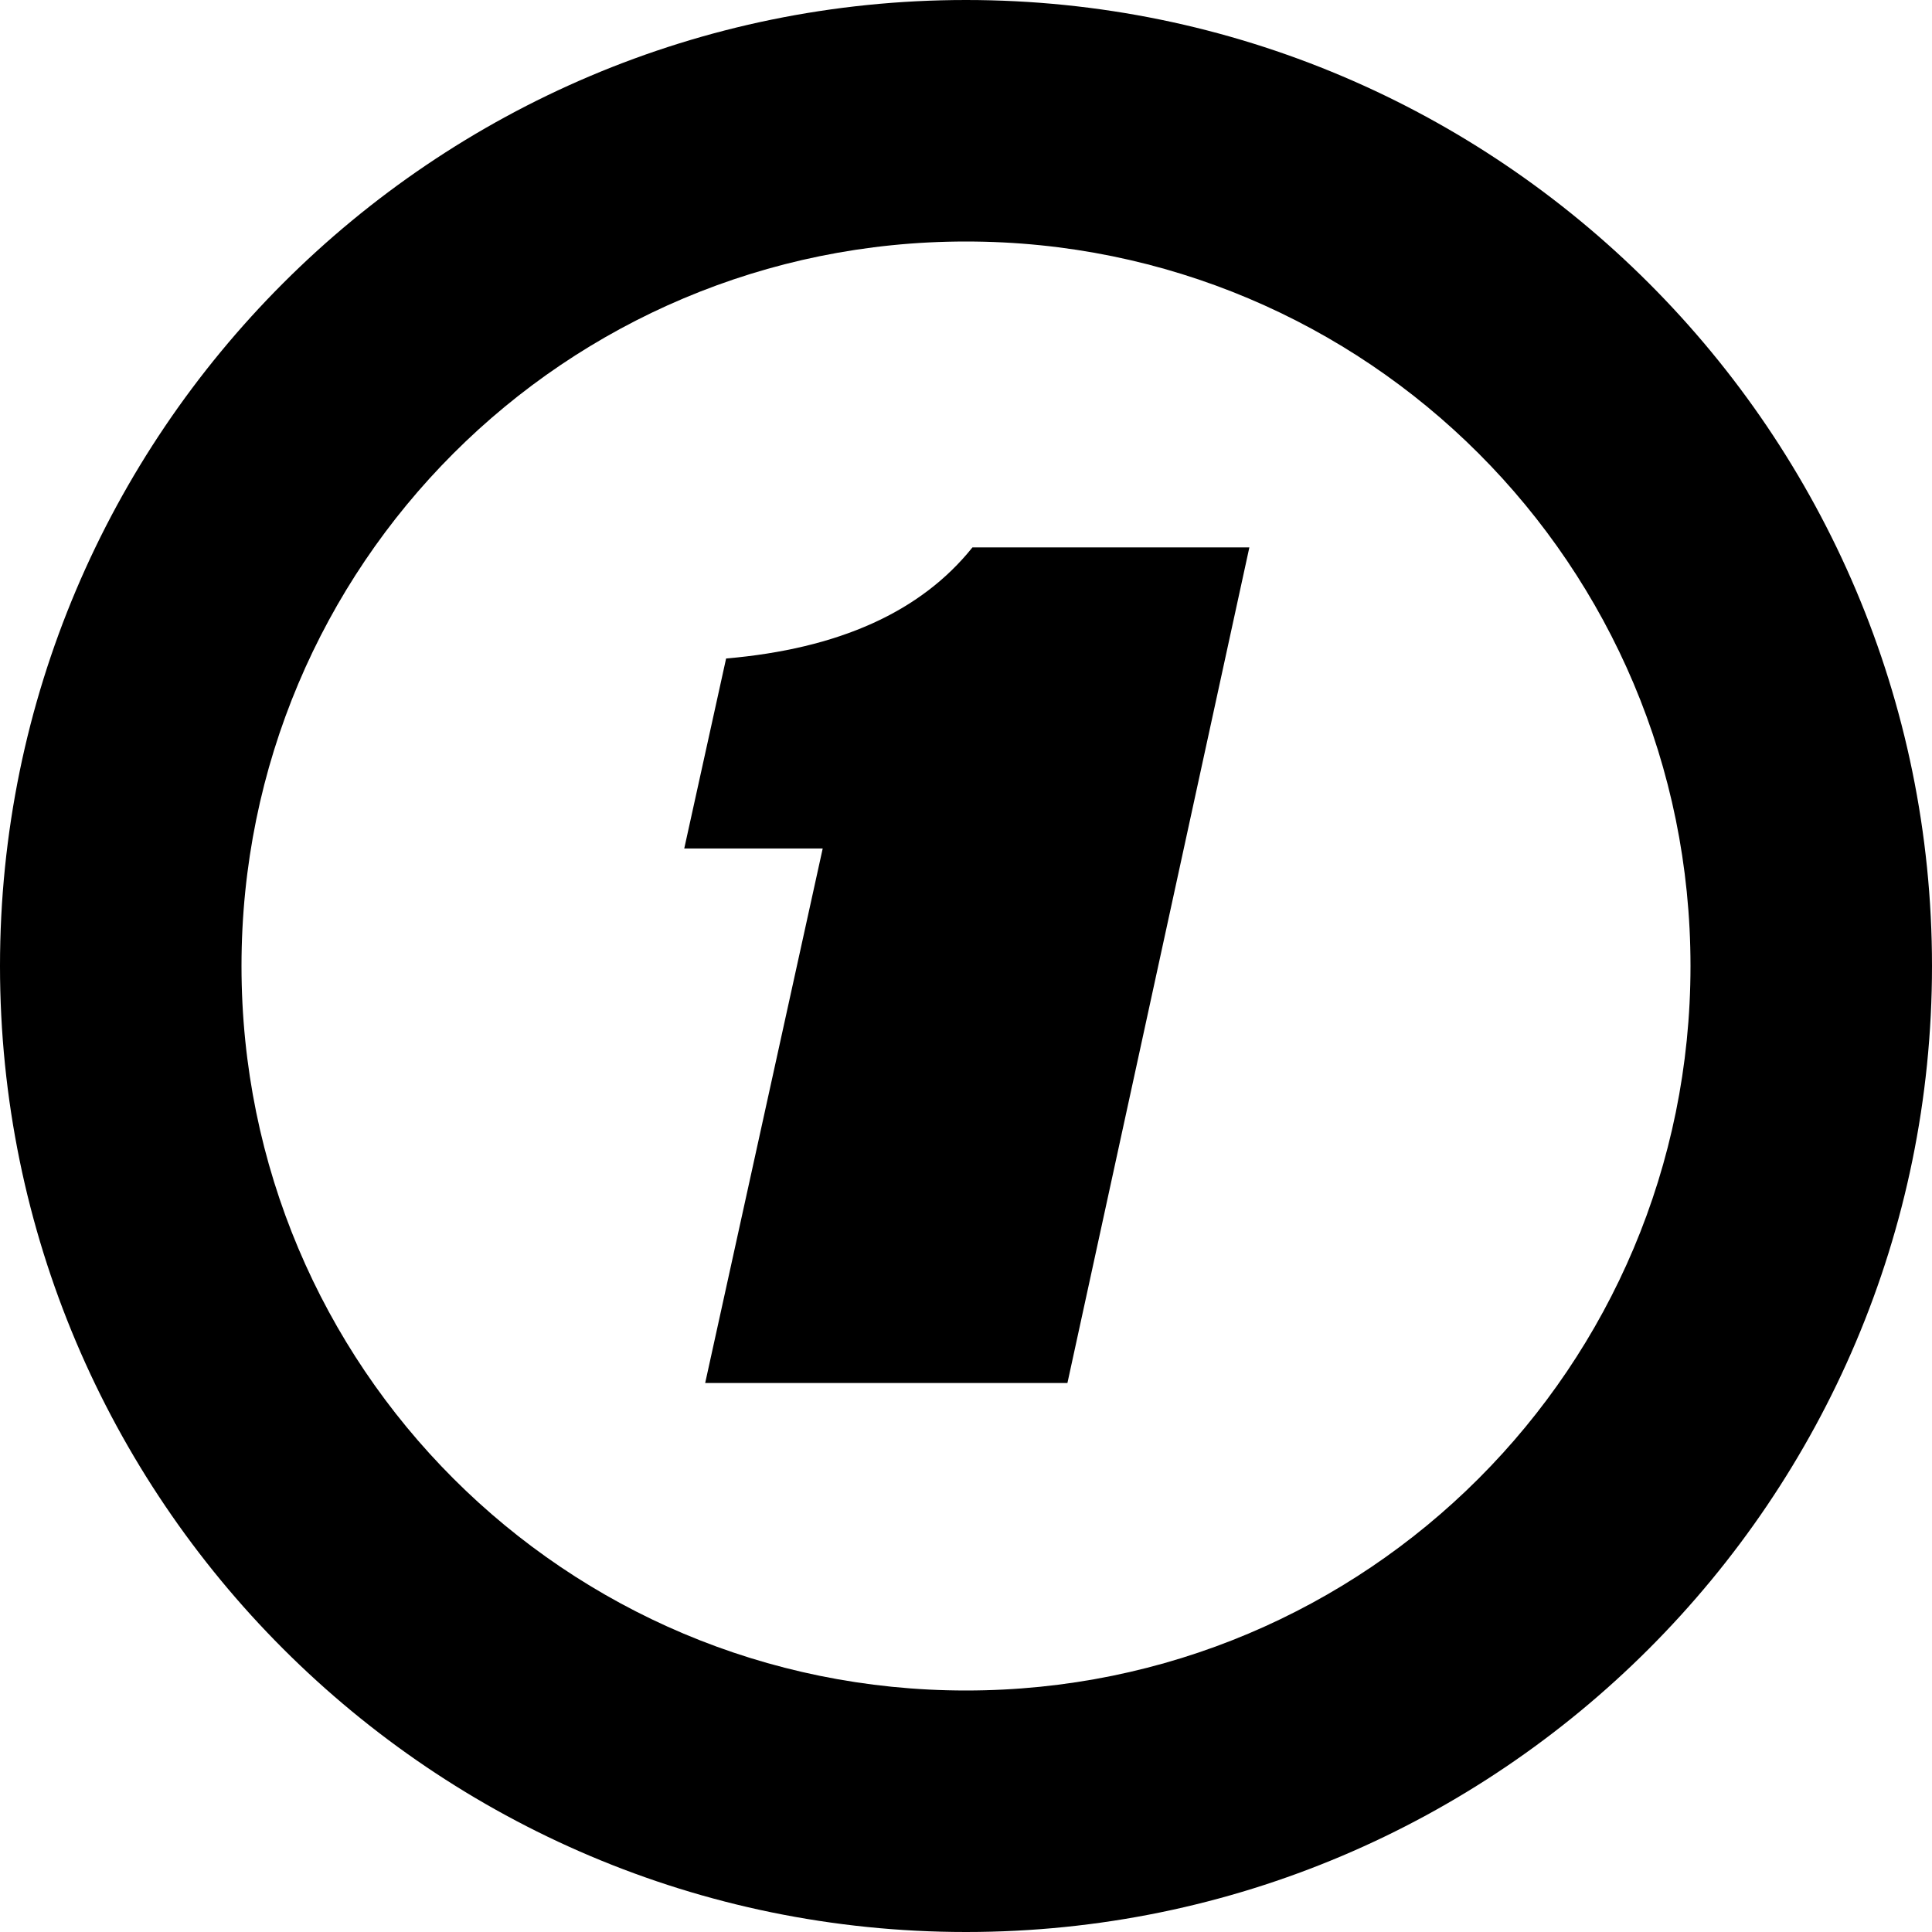 <?xml version="1.0" encoding="UTF-8"?>
<svg id="Layer_2" data-name="Layer 2" xmlns="http://www.w3.org/2000/svg" viewBox="0 0 12 12">
  <defs>
    <style>
      .cls-1 {
        fill: currentColor;
        fill-rule: evenodd;
      }
    </style>
  </defs>
  <g id="Layer_1-2" data-name="Layer 1">
    <path class="cls-1" d="M10.5,6c0,2.49-2.01,4.5-4.5,4.5S1.5,8.49,1.5,6,3.51,1.5,6,1.5s4.5,2.01,4.5,4.5ZM12,6c0,3.31-2.69,6-6,6S0,9.31,0,6,2.69,0,6,0s6,2.69,6,6ZM4.25,5.27l.26-1.18c.7-.06,1.21-.29,1.53-.69h1.72l-1.13,5.19h-2.25l.73-3.32h-.86Z"/>
  </g>
</svg>